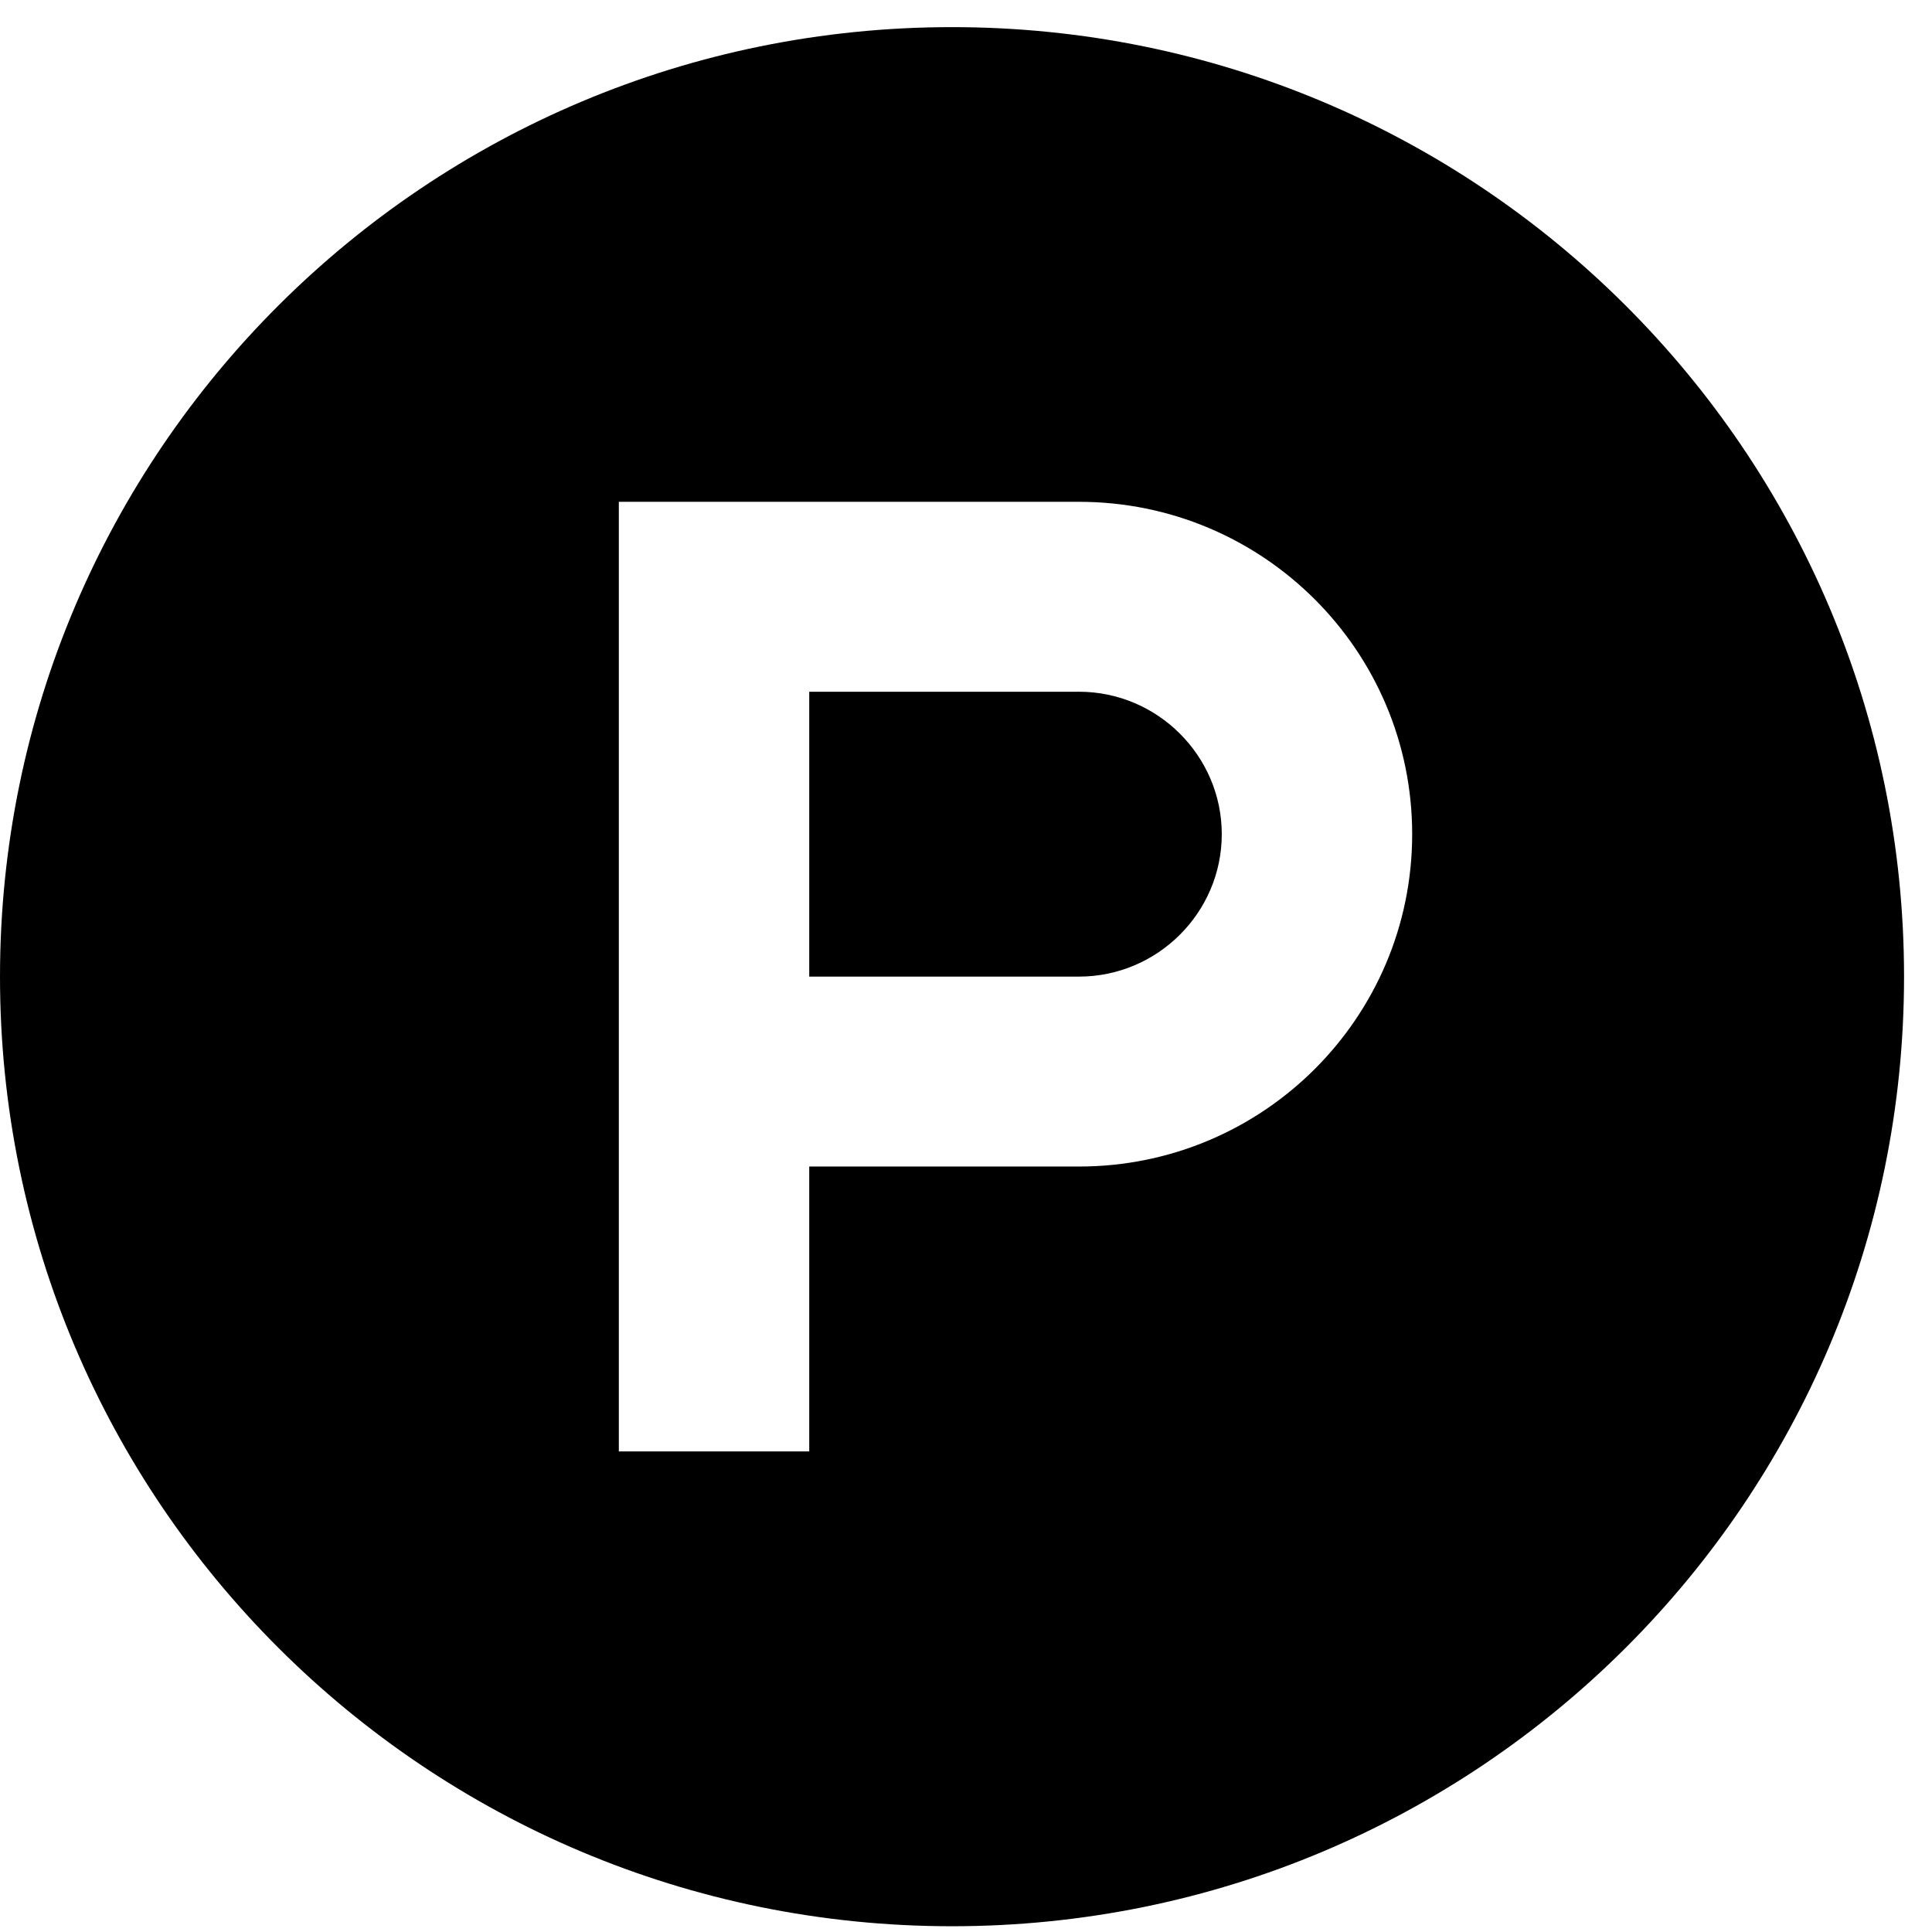 <svg width="49" height="49" viewBox="0 0 49 49" fill="none" xmlns="http://www.w3.org/2000/svg">
<path fill-rule="evenodd" clip-rule="evenodd" d="M24.145 48.854C37.486 48.854 48.291 38.077 48.291 24.771C48.291 11.465 37.486 0.688 24.145 0.688C10.805 0.688 0 11.465 0 24.771C0 38.077 10.805 48.854 24.145 48.854ZM20.524 24.769H27.365C29.357 24.769 30.987 23.144 30.987 21.157C30.987 19.17 29.357 17.544 27.365 17.544H20.524V24.769ZM15.695 12.727H27.365C32.033 12.727 35.816 16.501 35.816 21.157C35.816 25.813 32.033 29.586 27.365 29.586H20.524V36.811H15.695V12.727Z" fill="black"/>
</svg>
